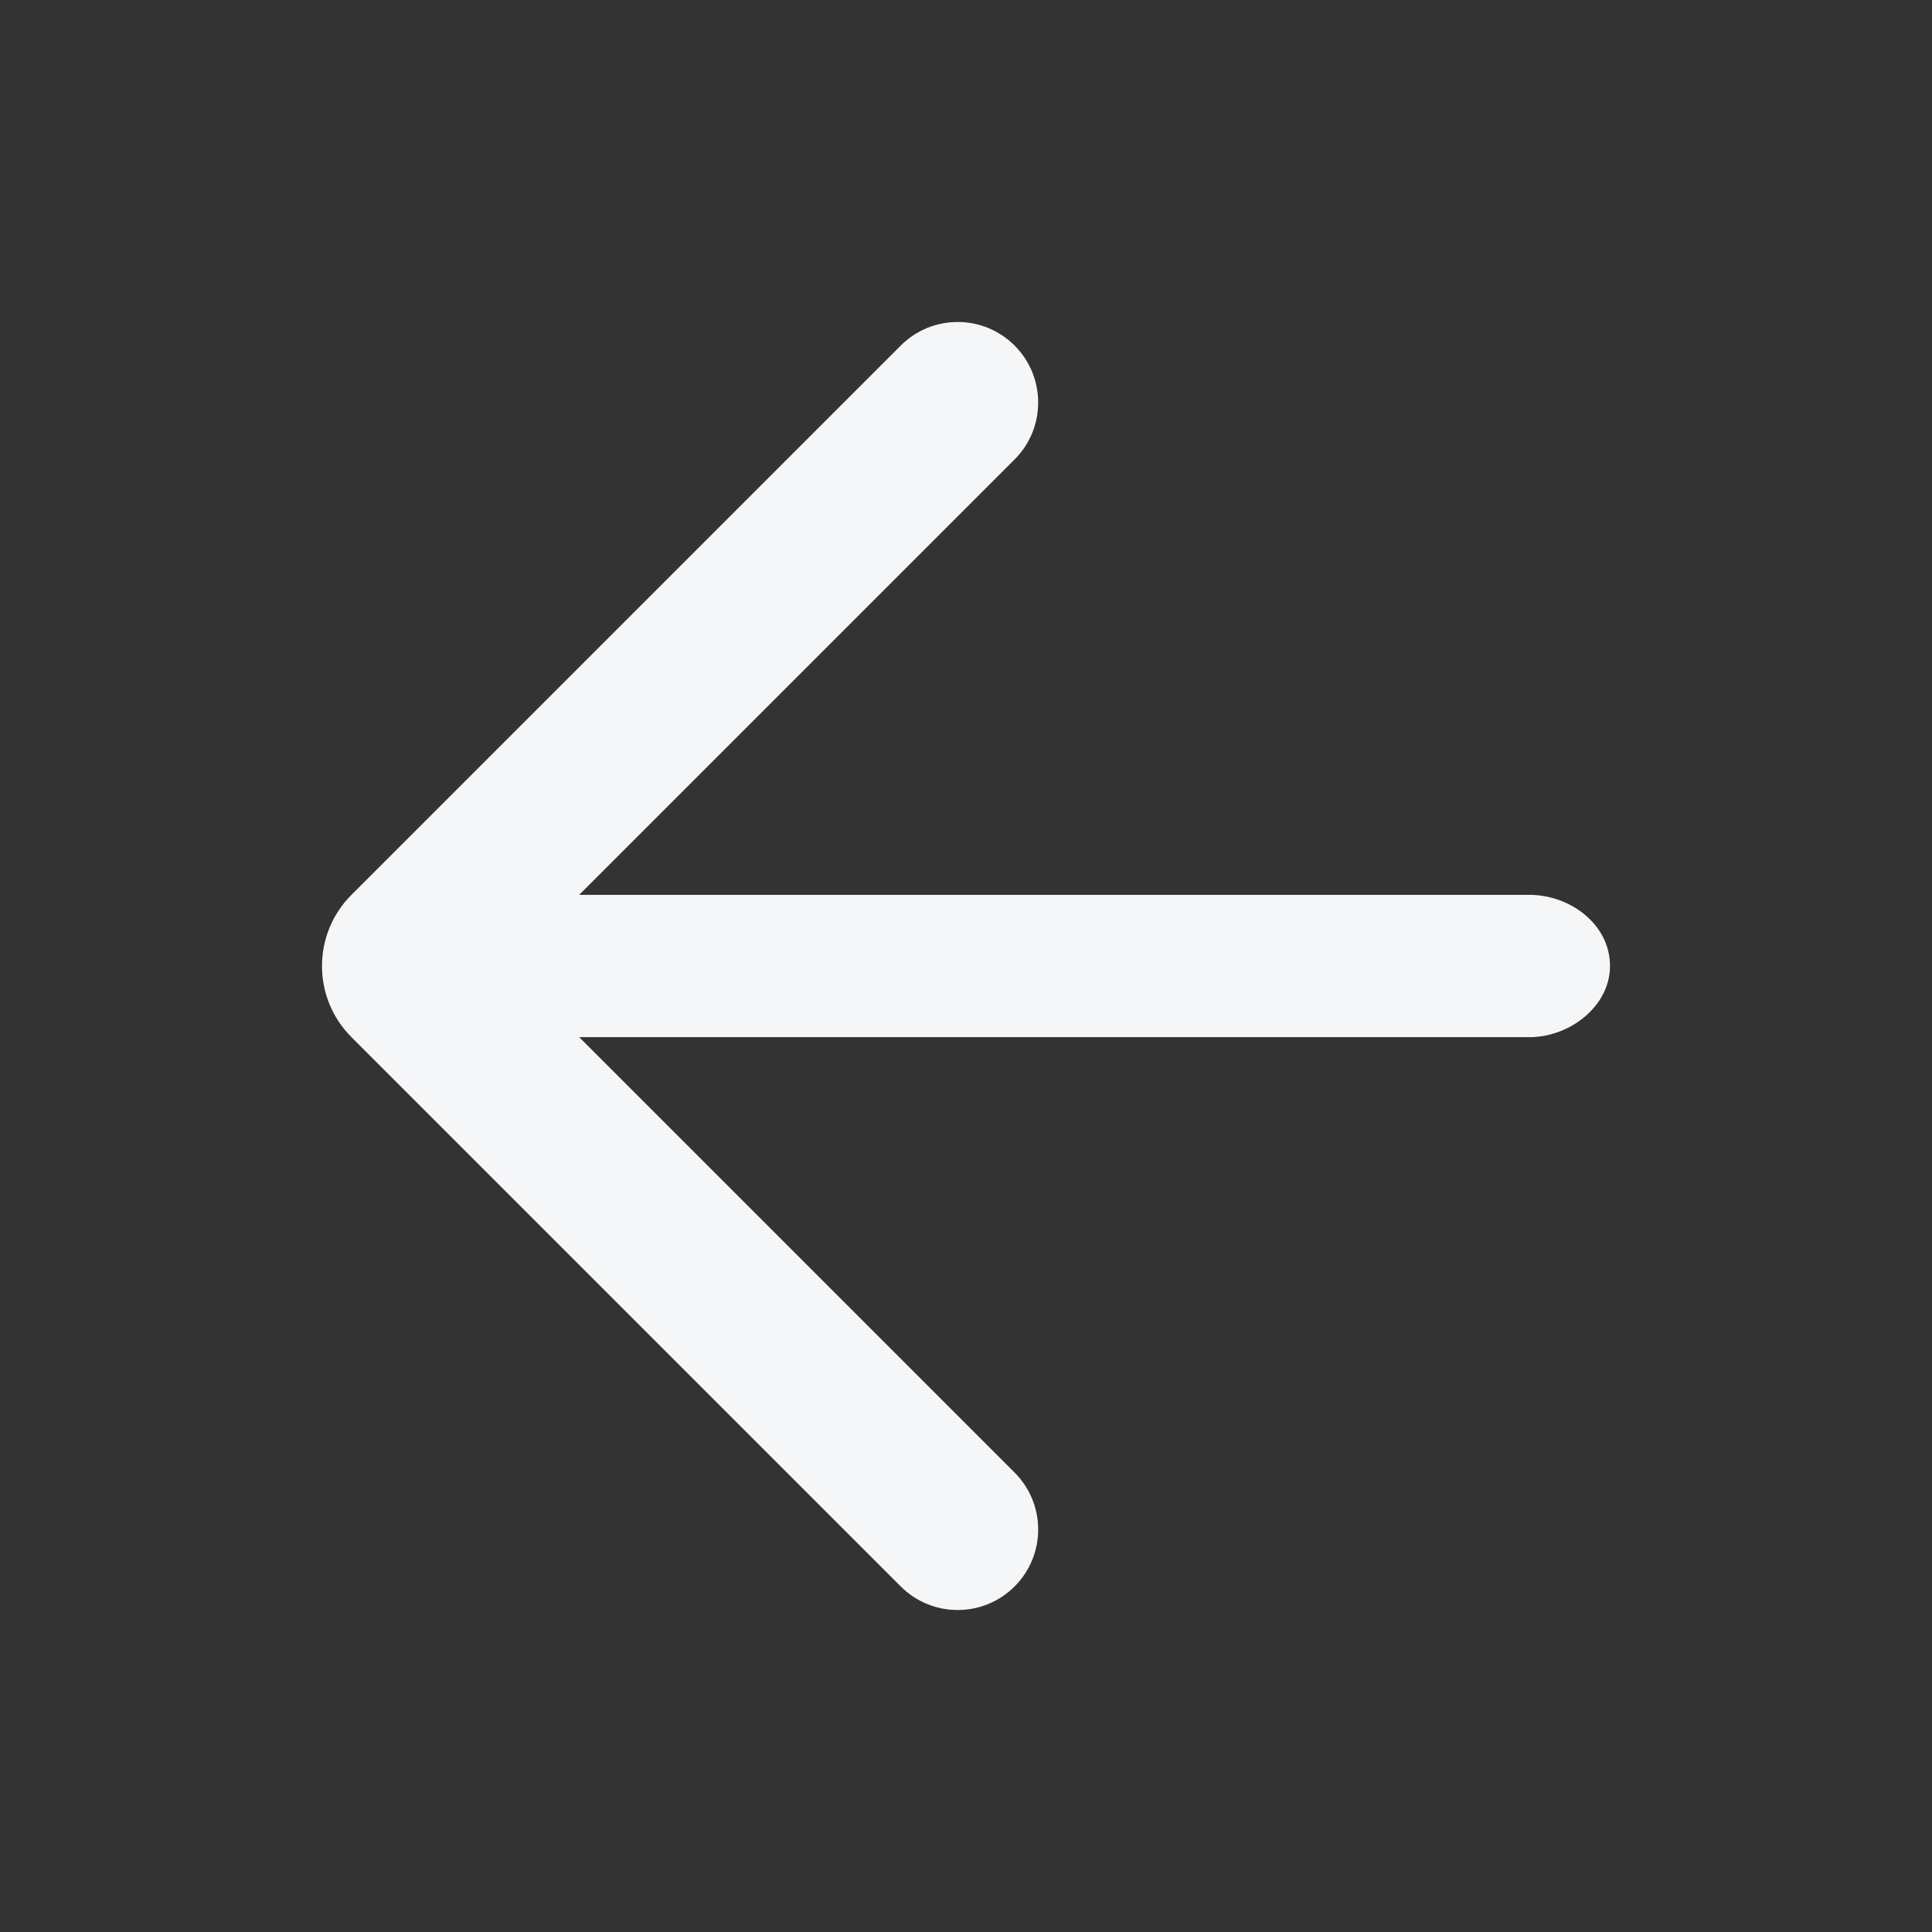 <svg width="24" height="24" viewBox="0 0 24 24" fill="none" xmlns="http://www.w3.org/2000/svg">
<rect x="0" y="0" width="24" height="24" fill="#333333" stroke="none"/>
<path d="M11.189 19.707C11.58 20.098 12.213 20.098 12.604 19.707C12.994 19.317 12.994 18.683 12.604 18.293L7.195 12.884L19 12.884C19.5 12.884 20 12.5 20 12C20 11.479 19.5 11.116 19 11.116L7.195 11.116L12.604 5.707C12.994 5.317 12.994 4.683 12.604 4.293C12.213 3.902 11.58 3.902 11.189 4.293L4.366 11.116C3.878 11.604 3.878 12.396 4.366 12.884L11.189 19.707Z" fill="#F5F6F8"/>
</svg>
